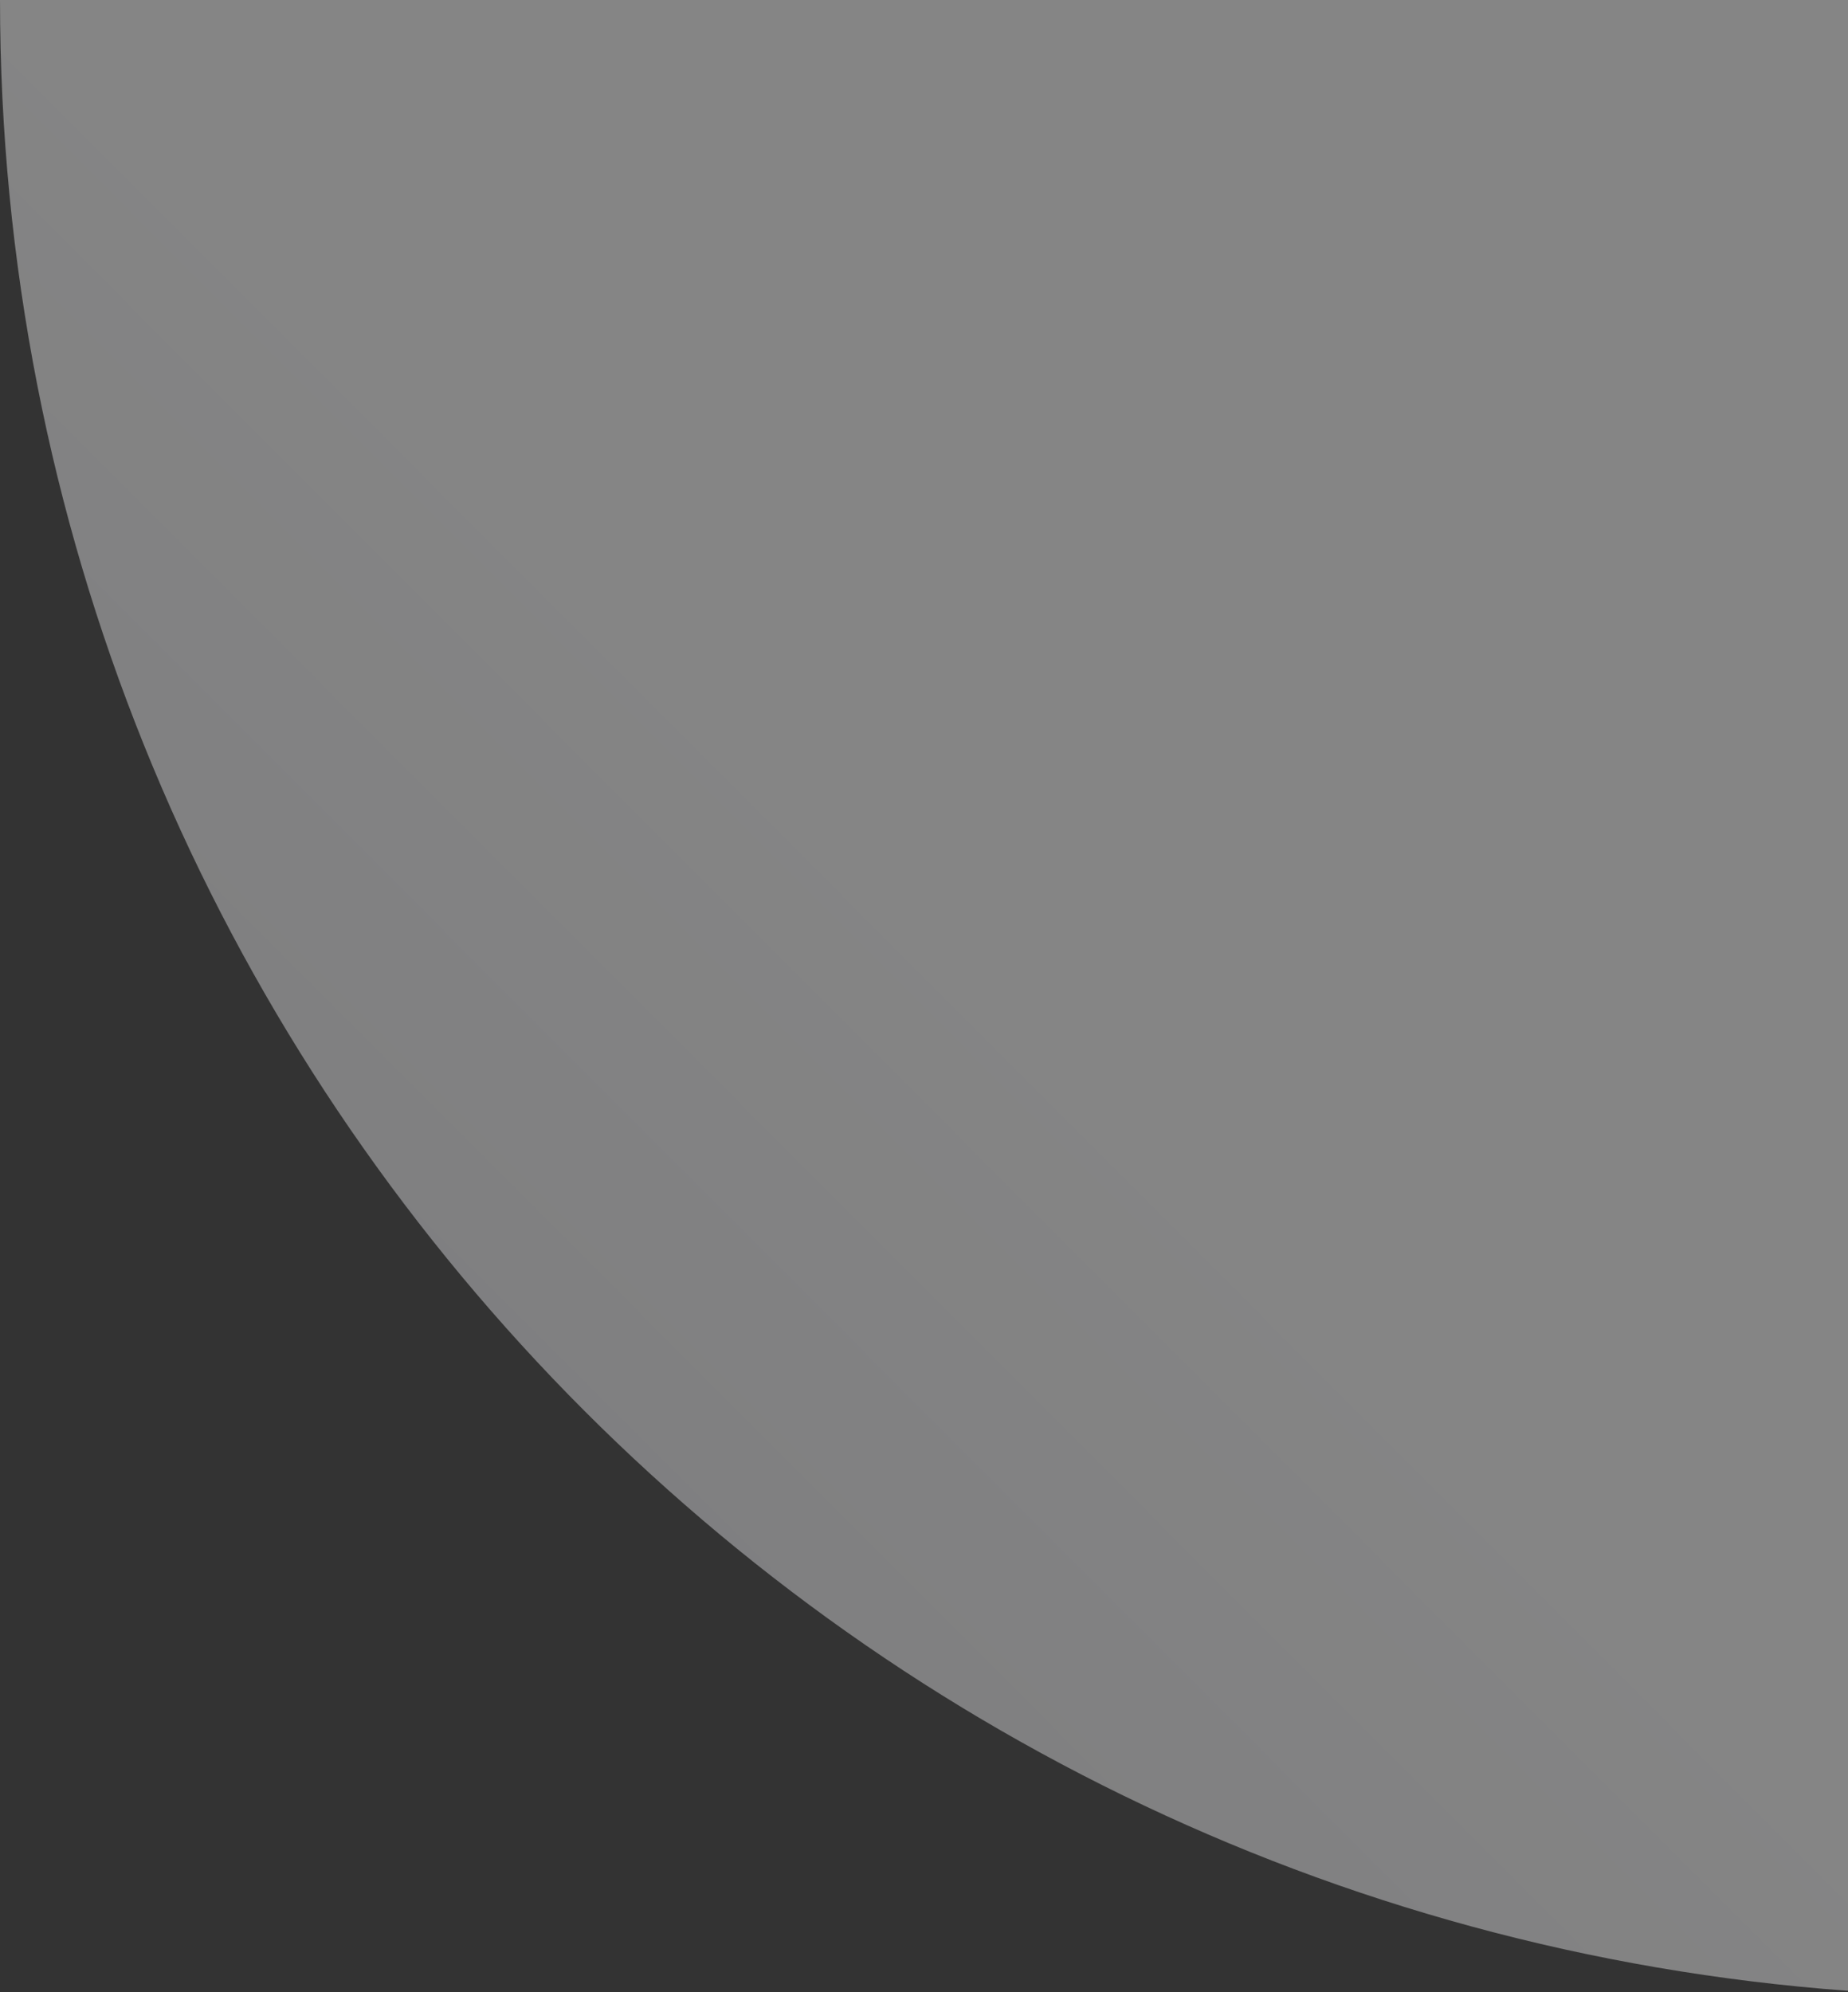 <?xml version="1.0" encoding="UTF-8"?>
<svg width="901px" height="971px" viewBox="0 0 901 971" version="1.1" xmlns="http://www.w3.org/2000/svg" xmlns:xlink="http://www.w3.org/1999/xlink">
    <rect x="0" y="0" width="901" height="971" fill="#333333" stroke="none"/>
    <!-- Generator: Sketch 50.2 (55047) - http://www.bohemiancoding.com/sketch -->
    <title>Combined Shape</title>
    <desc>Created with Sketch.</desc>
    <defs>
        <linearGradient x1="73.264%" y1="66.026%" x2="34.998%" y2="107.408%" id="linearGradient-1">
            <stop stop-color="#FFFFFF" offset="0%"></stop>
            <stop stop-color="#E6E6EC" offset="100%"></stop>
        </linearGradient>
    </defs>
    <g id="Page-1" stroke="none" stroke-width="1" fill="none" fill-rule="evenodd" opacity="0.4">
        <g id="home-v2" transform="translate(-539, 0)" fill="url(#linearGradient-1)">
            <path d="M1440,970.341 C936.373,933.264 539.258,513.036 539,5.66670599e-10 L1440,0 L1440,970.341 Z" id="Combined-Shape"></path>
        </g>
    </g>
</svg>